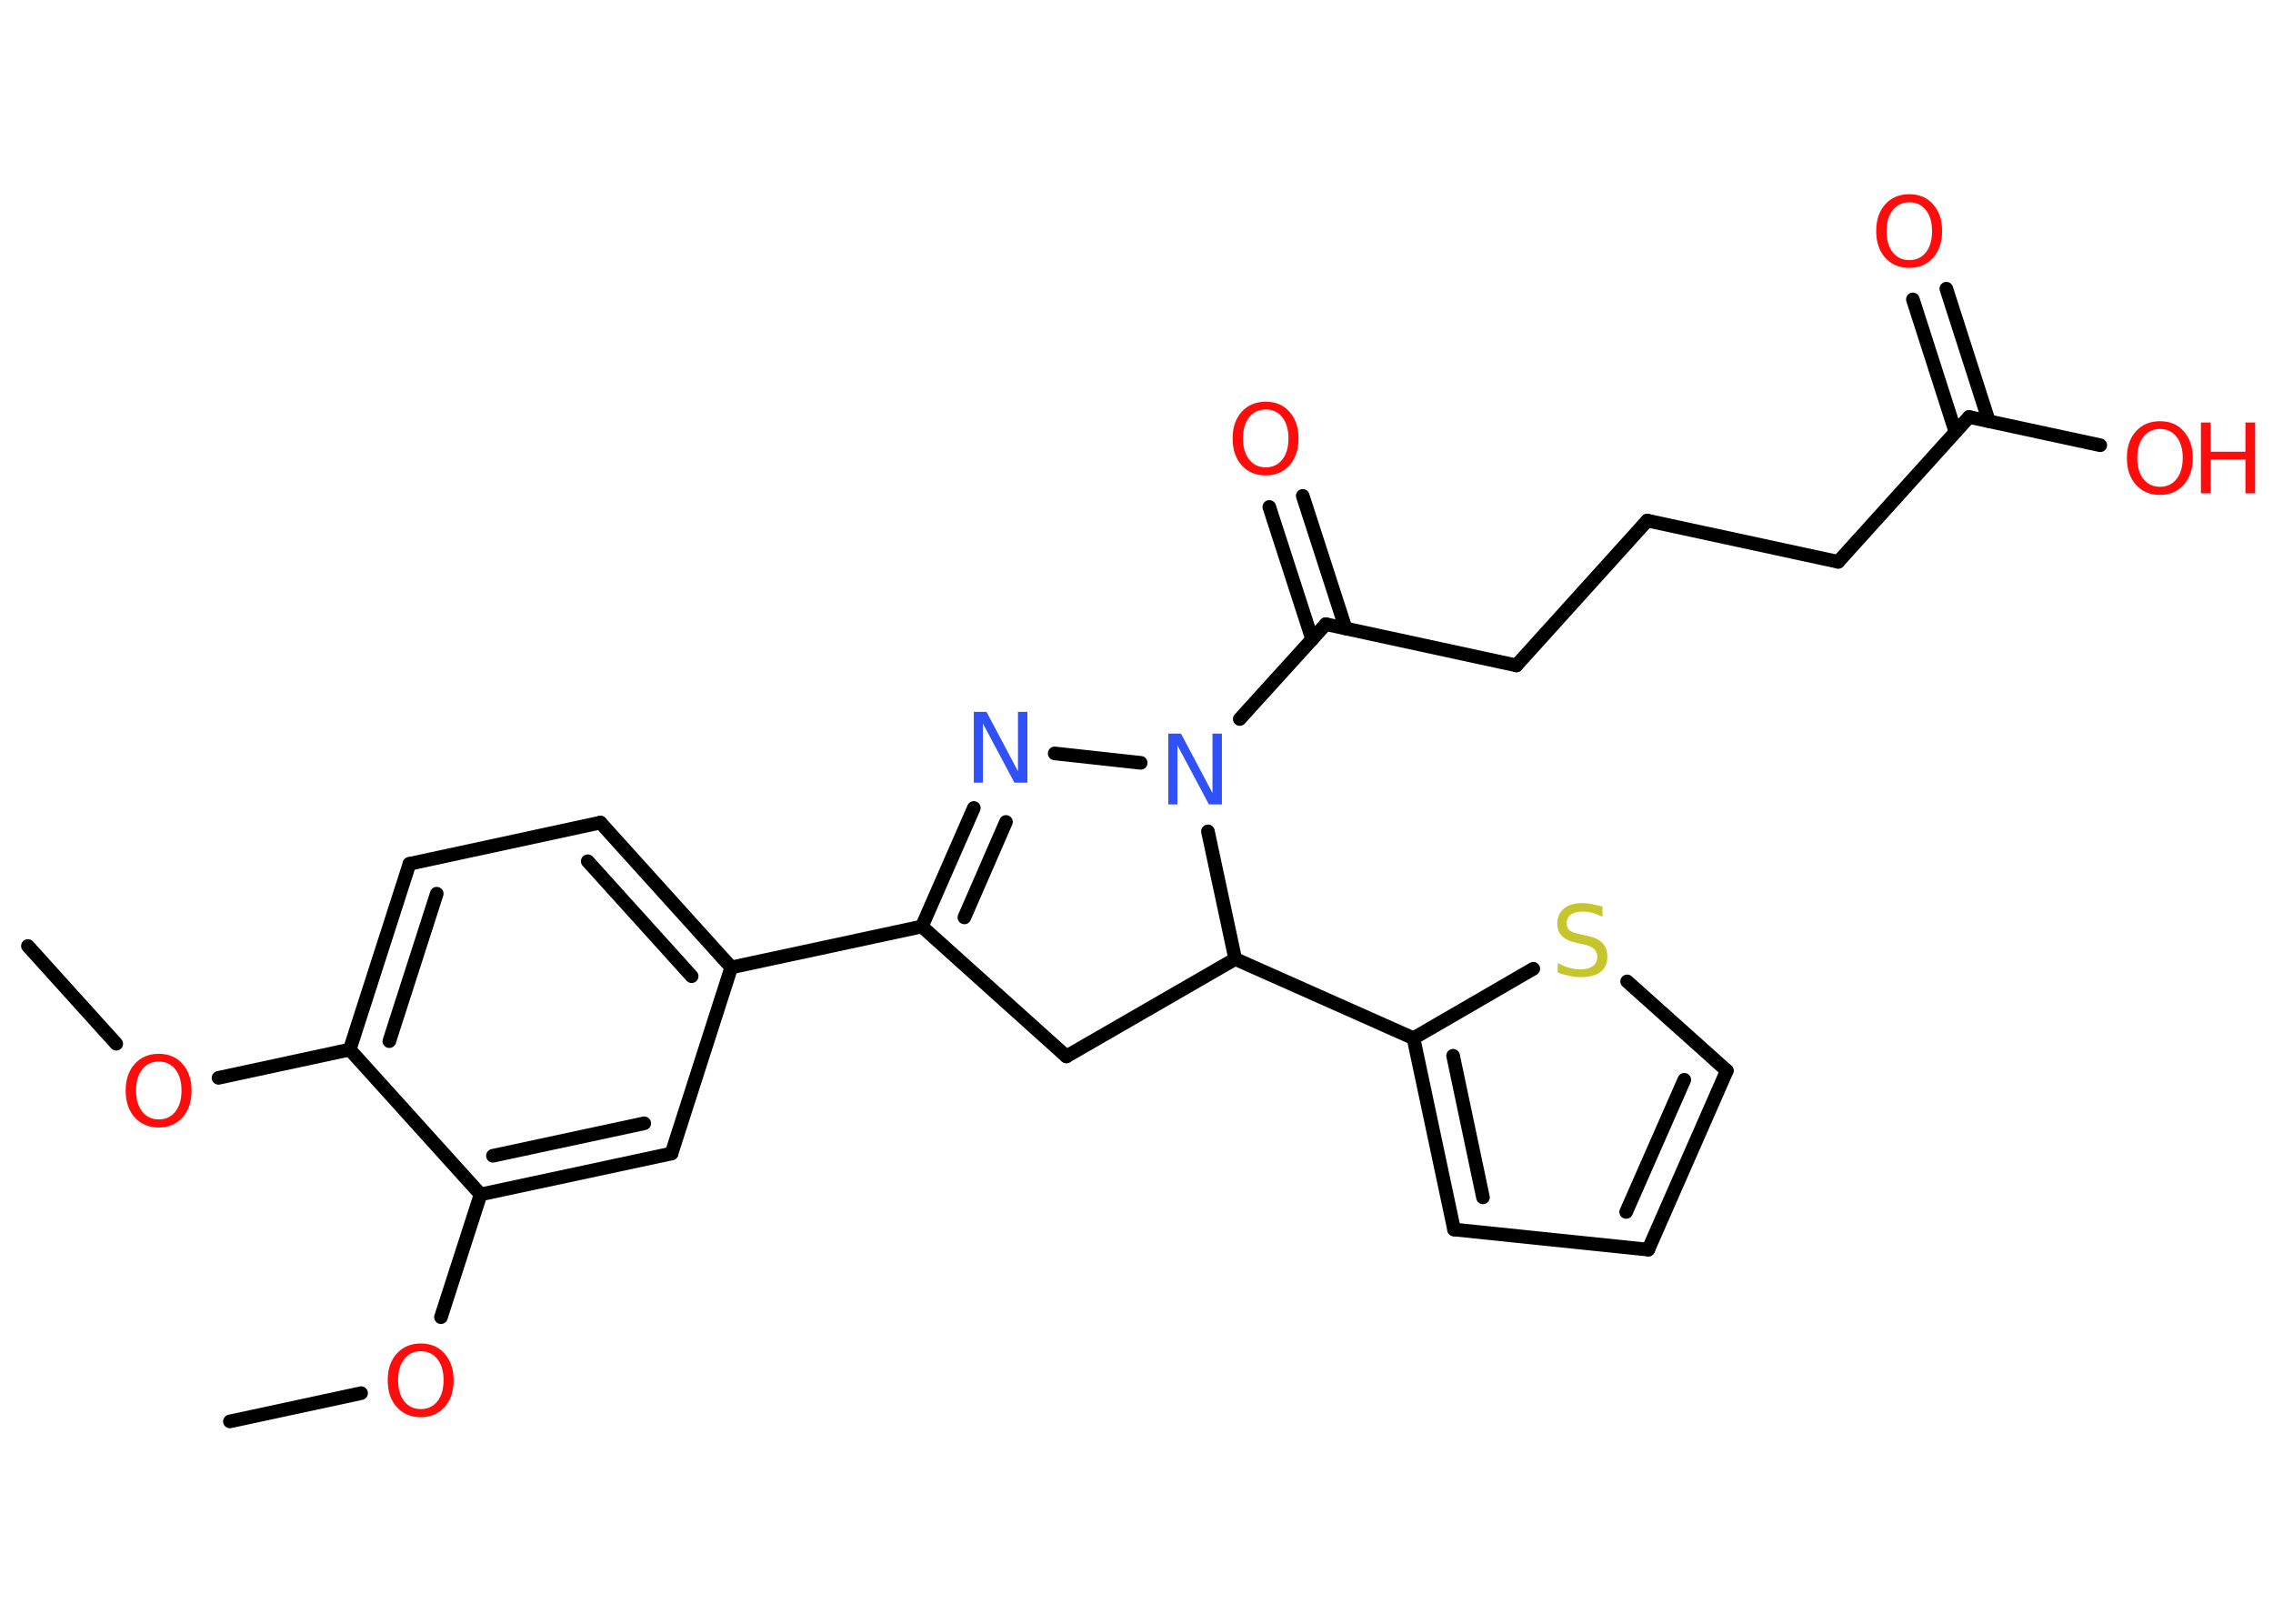 <?xml version='1.0' encoding='UTF-8'?>
<!DOCTYPE svg PUBLIC "-//W3C//DTD SVG 1.1//EN" "http://www.w3.org/Graphics/SVG/1.1/DTD/svg11.dtd">
<svg version='1.2' xmlns='http://www.w3.org/2000/svg' xmlns:xlink='http://www.w3.org/1999/xlink' width='70.0mm' height='50.0mm' viewBox='0 0 70.0 50.0'>
  <desc>Generated by the Chemistry Development Kit (http://github.com/cdk)</desc>
  <g stroke-linecap='round' stroke-linejoin='round' stroke='#000000' stroke-width='.42' fill='#FF0D0D'>
    <rect x='.0' y='.0' width='70.0' height='50.0' fill='#FFFFFF' stroke='none'/>
    <g id='mol1' class='mol'>
      <line id='mol1bnd1' class='bond' x1='.86' y1='29.13' x2='3.58' y2='32.14'/>
      <line id='mol1bnd2' class='bond' x1='6.73' y1='33.19' x2='10.77' y2='32.32'/>
      <g id='mol1bnd3' class='bond'>
        <line x1='12.61' y1='26.6' x2='10.77' y2='32.32'/>
        <line x1='13.45' y1='27.52' x2='11.99' y2='32.06'/>
      </g>
      <line id='mol1bnd4' class='bond' x1='12.61' y1='26.6' x2='18.49' y2='25.33'/>
      <g id='mol1bnd5' class='bond'>
        <line x1='22.52' y1='29.79' x2='18.49' y2='25.33'/>
        <line x1='21.3' y1='30.06' x2='18.1' y2='26.52'/>
      </g>
      <line id='mol1bnd6' class='bond' x1='22.52' y1='29.79' x2='28.39' y2='28.53'/>
      <g id='mol1bnd7' class='bond'>
        <line x1='29.99' y1='24.88' x2='28.39' y2='28.53'/>
        <line x1='30.98' y1='25.31' x2='29.7' y2='28.25'/>
      </g>
      <line id='mol1bnd8' class='bond' x1='32.48' y1='23.2' x2='35.13' y2='23.49'/>
      <line id='mol1bnd9' class='bond' x1='38.18' y1='22.14' x2='40.83' y2='19.22'/>
      <g id='mol1bnd10' class='bond'>
        <line x1='40.41' y1='19.69' x2='39.09' y2='15.61'/>
        <line x1='41.44' y1='19.35' x2='40.12' y2='15.27'/>
      </g>
      <line id='mol1bnd11' class='bond' x1='40.83' y1='19.22' x2='46.7' y2='20.49'/>
      <line id='mol1bnd12' class='bond' x1='46.7' y1='20.49' x2='50.73' y2='16.03'/>
      <line id='mol1bnd13' class='bond' x1='50.73' y1='16.03' x2='56.61' y2='17.3'/>
      <line id='mol1bnd14' class='bond' x1='56.61' y1='17.3' x2='60.64' y2='12.84'/>
      <g id='mol1bnd15' class='bond'>
        <line x1='60.22' y1='13.3' x2='58.91' y2='9.22'/>
        <line x1='61.25' y1='12.97' x2='59.94' y2='8.89'/>
      </g>
      <line id='mol1bnd16' class='bond' x1='60.64' y1='12.84' x2='64.68' y2='13.71'/>
      <line id='mol1bnd17' class='bond' x1='37.2' y1='25.6' x2='38.04' y2='29.53'/>
      <line id='mol1bnd18' class='bond' x1='38.04' y1='29.53' x2='43.53' y2='31.97'/>
      <g id='mol1bnd19' class='bond'>
        <line x1='43.53' y1='31.97' x2='44.78' y2='37.86'/>
        <line x1='44.75' y1='32.51' x2='45.67' y2='36.87'/>
      </g>
      <line id='mol1bnd20' class='bond' x1='44.78' y1='37.86' x2='50.76' y2='38.48'/>
      <g id='mol1bnd21' class='bond'>
        <line x1='50.76' y1='38.48' x2='53.18' y2='32.97'/>
        <line x1='50.08' y1='37.32' x2='51.87' y2='33.25'/>
      </g>
      <line id='mol1bnd22' class='bond' x1='53.18' y1='32.97' x2='50.11' y2='30.22'/>
      <line id='mol1bnd23' class='bond' x1='43.53' y1='31.97' x2='47.22' y2='29.83'/>
      <line id='mol1bnd24' class='bond' x1='38.04' y1='29.53' x2='32.84' y2='32.53'/>
      <line id='mol1bnd25' class='bond' x1='28.39' y1='28.53' x2='32.84' y2='32.53'/>
      <line id='mol1bnd26' class='bond' x1='22.52' y1='29.79' x2='20.68' y2='35.52'/>
      <g id='mol1bnd27' class='bond'>
        <line x1='14.8' y1='36.78' x2='20.68' y2='35.52'/>
        <line x1='15.18' y1='35.59' x2='19.84' y2='34.59'/>
      </g>
      <line id='mol1bnd28' class='bond' x1='10.77' y1='32.32' x2='14.8' y2='36.78'/>
      <line id='mol1bnd29' class='bond' x1='14.8' y1='36.78' x2='13.58' y2='40.56'/>
      <line id='mol1bnd30' class='bond' x1='11.12' y1='42.9' x2='7.08' y2='43.77'/>
      <path id='mol1atm2' class='atom' d='M4.89 32.69q-.32 .0 -.51 .24q-.19 .24 -.19 .65q.0 .41 .19 .65q.19 .24 .51 .24q.32 .0 .51 -.24q.19 -.24 .19 -.65q.0 -.41 -.19 -.65q-.19 -.24 -.51 -.24zM4.89 32.45q.46 .0 .73 .31q.28 .31 .28 .82q.0 .52 -.28 .83q-.28 .31 -.73 .31q-.46 .0 -.74 -.31q-.28 -.31 -.28 -.83q.0 -.51 .28 -.82q.28 -.31 .74 -.31z' stroke='none'/>
      <path id='mol1atm8' class='atom' d='M29.98 21.92h.4l.97 1.83v-1.83h.29v2.18h-.4l-.97 -1.82v1.82h-.28v-2.18z' stroke='none' fill='#3050F8'/>
      <path id='mol1atm9' class='atom' d='M35.97 22.59h.4l.97 1.83v-1.83h.29v2.18h-.4l-.97 -1.82v1.82h-.28v-2.18z' stroke='none' fill='#3050F8'/>
      <path id='mol1atm11' class='atom' d='M38.98 12.61q-.32 .0 -.51 .24q-.19 .24 -.19 .65q.0 .41 .19 .65q.19 .24 .51 .24q.32 .0 .51 -.24q.19 -.24 .19 -.65q.0 -.41 -.19 -.65q-.19 -.24 -.51 -.24zM38.98 12.37q.46 .0 .73 .31q.28 .31 .28 .82q.0 .52 -.28 .83q-.28 .31 -.73 .31q-.46 .0 -.74 -.31q-.28 -.31 -.28 -.83q.0 -.51 .28 -.82q.28 -.31 .74 -.31z' stroke='none'/>
      <path id='mol1atm16' class='atom' d='M58.8 6.23q-.32 .0 -.51 .24q-.19 .24 -.19 .65q.0 .41 .19 .65q.19 .24 .51 .24q.32 .0 .51 -.24q.19 -.24 .19 -.65q.0 -.41 -.19 -.65q-.19 -.24 -.51 -.24zM58.8 5.98q.46 .0 .73 .31q.28 .31 .28 .82q.0 .52 -.28 .83q-.28 .31 -.73 .31q-.46 .0 -.74 -.31q-.28 -.31 -.28 -.83q.0 -.51 .28 -.82q.28 -.31 .74 -.31z' stroke='none'/>
      <g id='mol1atm17' class='atom'>
        <path d='M66.52 13.21q-.32 .0 -.51 .24q-.19 .24 -.19 .65q.0 .41 .19 .65q.19 .24 .51 .24q.32 .0 .51 -.24q.19 -.24 .19 -.65q.0 -.41 -.19 -.65q-.19 -.24 -.51 -.24zM66.52 12.97q.46 .0 .73 .31q.28 .31 .28 .82q.0 .52 -.28 .83q-.28 .31 -.73 .31q-.46 .0 -.74 -.31q-.28 -.31 -.28 -.83q.0 -.51 .28 -.82q.28 -.31 .74 -.31z' stroke='none'/>
        <path d='M67.78 13.01h.3v.9h1.07v-.9h.3v2.18h-.3v-1.04h-1.07v1.04h-.3v-2.18z' stroke='none'/>
      </g>
      <path id='mol1atm23' class='atom' d='M49.35 27.94v.29q-.17 -.08 -.31 -.12q-.15 -.04 -.29 -.04q-.24 .0 -.37 .09q-.13 .09 -.13 .27q.0 .14 .09 .22q.09 .07 .33 .12l.18 .04q.33 .06 .49 .22q.16 .16 .16 .42q.0 .32 -.21 .48q-.21 .16 -.63 .16q-.15 .0 -.33 -.04q-.17 -.04 -.36 -.1v-.3q.18 .1 .35 .15q.17 .05 .34 .05q.26 .0 .39 -.1q.14 -.1 .14 -.28q.0 -.16 -.1 -.25q-.1 -.09 -.32 -.14l-.18 -.04q-.33 -.06 -.48 -.21q-.15 -.14 -.15 -.39q.0 -.29 .2 -.46q.2 -.17 .56 -.17q.15 .0 .31 .03q.16 .03 .33 .08z' stroke='none' fill='#C6C62C'/>
      <path id='mol1atm27' class='atom' d='M12.96 41.61q-.32 .0 -.51 .24q-.19 .24 -.19 .65q.0 .41 .19 .65q.19 .24 .51 .24q.32 .0 .51 -.24q.19 -.24 .19 -.65q.0 -.41 -.19 -.65q-.19 -.24 -.51 -.24zM12.96 41.37q.46 .0 .73 .31q.28 .31 .28 .82q.0 .52 -.28 .83q-.28 .31 -.73 .31q-.46 .0 -.74 -.31q-.28 -.31 -.28 -.83q.0 -.51 .28 -.82q.28 -.31 .74 -.31z' stroke='none'/>
    </g>
  </g>
</svg>

